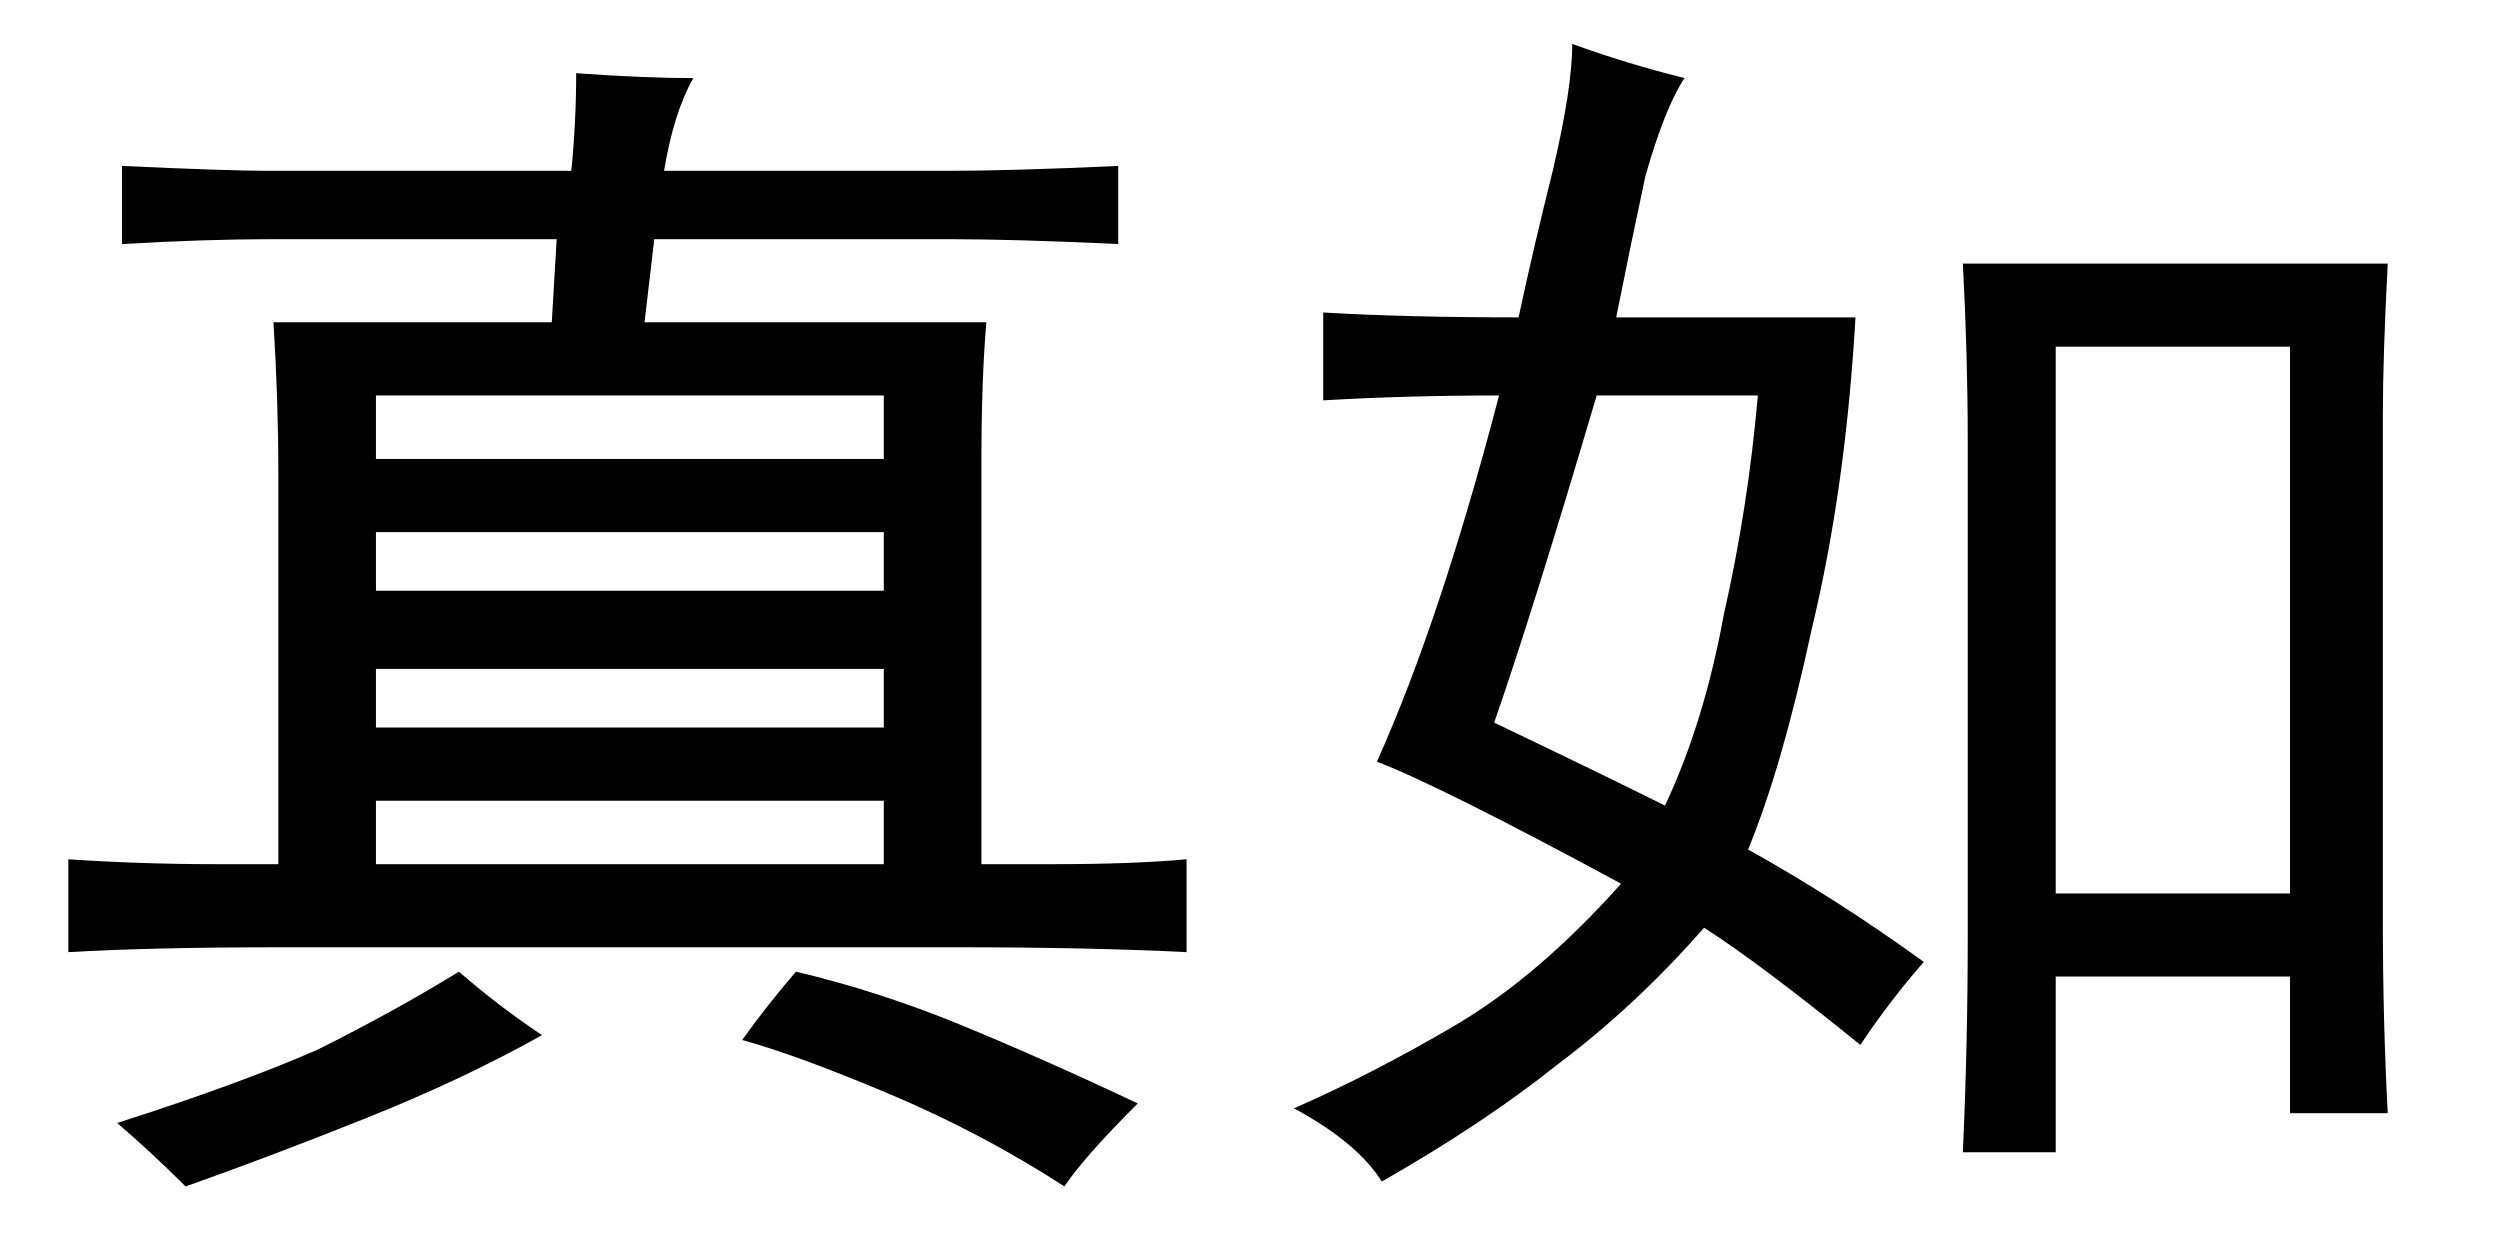 <?xml version='1.0' encoding='UTF-8'?>
<!-- This file was generated by dvisvgm 2.3.5 -->
<svg height='10.5pt' version='1.1' viewBox='-72 -72.369 21 10.5' width='21pt' xmlns='http://www.w3.org/2000/svg' xmlns:xlink='http://www.w3.org/1999/xlink'>
<defs>
<path d='M9.557 -6.809Q9.516 -6.029 9.516 -5.537V-1.271Q9.516 -0.451 9.557 0.328H8.736V-0.82H6.768V0.656H5.988Q6.029 -0.246 6.029 -1.148V-5.332Q6.029 -6.029 5.988 -6.809H9.557ZM3.65 -8.367Q3.486 -8.121 3.322 -7.547Q3.199 -6.973 3.076 -6.357H5.086Q5.004 -4.922 4.717 -3.732Q4.471 -2.584 4.184 -1.887Q4.922 -1.477 5.66 -0.943Q5.373 -0.615 5.127 -0.246Q4.266 -0.943 3.814 -1.23Q3.24 -0.574 2.584 -0.082Q1.969 0.41 1.107 0.902Q0.902 0.574 0.369 0.287Q1.025 0 1.723 -0.41T3.117 -1.6Q1.6 -2.42 1.066 -2.625Q1.6 -3.814 2.092 -5.701Q1.312 -5.701 0.615 -5.66V-6.398Q1.312 -6.357 2.256 -6.357Q2.379 -6.932 2.543 -7.588Q2.707 -8.285 2.707 -8.654Q3.158 -8.49 3.65 -8.367ZM8.736 -1.518V-6.111H6.768V-1.518H8.736ZM2.051 -2.953Q2.994 -2.502 3.486 -2.256Q3.814 -2.953 3.979 -3.855Q4.184 -4.758 4.266 -5.701H2.912Q2.379 -3.896 2.051 -2.953Z' id='g0-4024'/>
<path d='M5.824 -8.367Q5.66 -8.08 5.578 -7.588H7.957Q8.49 -7.588 9.393 -7.629V-6.973Q8.531 -7.014 7.957 -7.014H5.496L5.414 -6.316H8.285Q8.244 -5.824 8.244 -5.168V-1.764H8.859Q9.516 -1.764 9.967 -1.805V-1.025Q9.146 -1.066 8.039 -1.066H2.379Q1.271 -1.066 0.574 -1.025V-1.805Q1.189 -1.764 1.805 -1.764H2.338V-5.045Q2.338 -5.66 2.297 -6.316H4.635L4.676 -7.014H2.297Q1.723 -7.014 1.025 -6.973V-7.629Q1.928 -7.588 2.256 -7.588H4.799Q4.84 -7.998 4.84 -8.408Q5.414 -8.367 5.824 -8.367ZM6.686 -0.861Q7.383 -0.697 8.08 -0.41T9.557 0.246Q9.105 0.697 8.941 0.943Q8.244 0.492 7.465 0.164T6.234 -0.287Q6.439 -0.574 6.686 -0.861ZM7.424 -5.168V-5.701H3.158V-5.168H7.424ZM7.424 -1.764V-2.297H3.158V-1.764H7.424ZM4.553 -0.328Q3.896 0.041 3.076 0.369T1.559 0.943Q1.271 0.656 0.984 0.41Q2.01 0.082 2.666 -0.205Q3.322 -0.533 3.855 -0.861Q4.184 -0.574 4.553 -0.328ZM7.424 -2.912V-3.404H3.158V-2.912H7.424ZM7.424 -4.061V-4.553H3.158V-4.061H7.424Z' id='g0-11605'/>
</defs>
<g id='page1'>
<use x='-72' xlink:href='#g0-11605' y='-63.346'/>
<use x='-61.5' xlink:href='#g0-4024' y='-63.346'/>
</g>
</svg>
